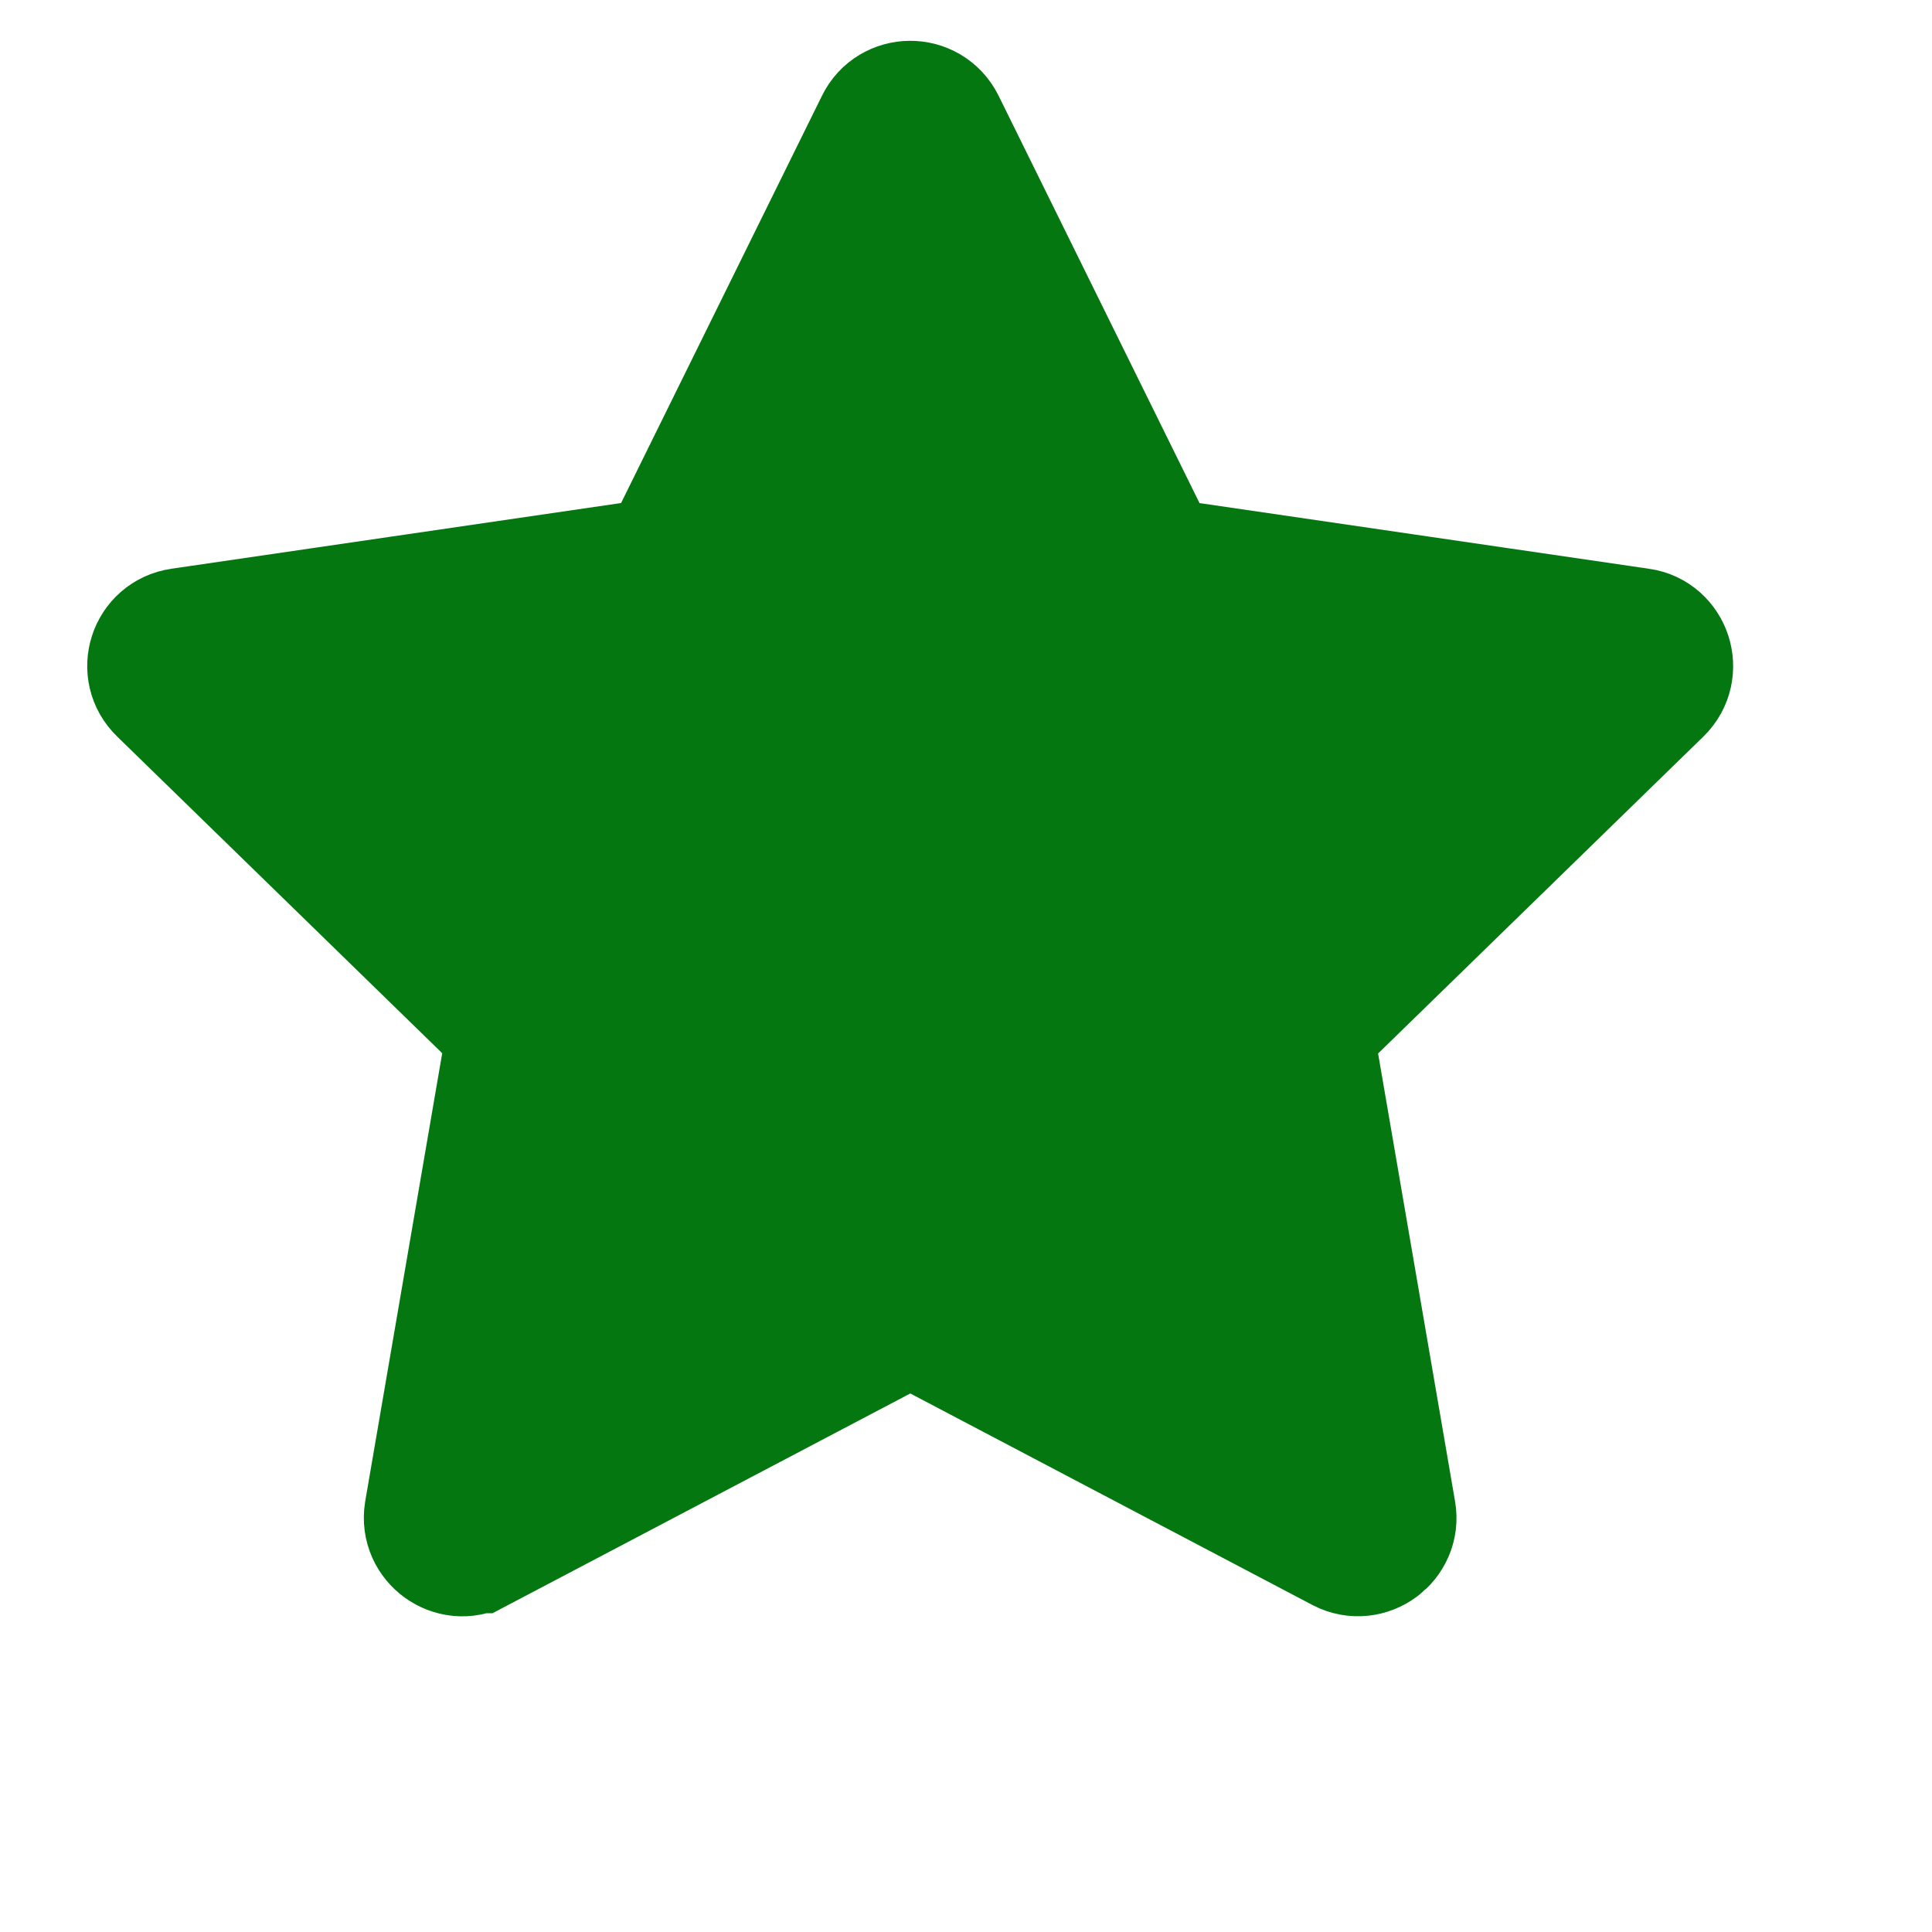 <svg width="10" height="10" viewBox="0 0 6 6" fill="none" xmlns="http://www.w3.org/2000/svg">
<path d="M2.076 1.764L1.96 1.781L0.564 1.985L0.564 1.985C0.495 1.995 0.467 2.08 0.518 2.129L0.518 2.129L1.528 3.113L1.611 3.195L1.591 3.309L1.352 4.7C1.352 4.7 1.352 4.7 1.352 4.7C1.341 4.769 1.414 4.821 1.474 4.789L1.475 4.789L2.724 4.132L2.827 4.078L2.93 4.132L4.179 4.789L4.179 4.789C4.241 4.821 4.313 4.767 4.301 4.7L4.062 3.309L4.043 3.195L4.126 3.113L5.136 2.129L5.136 2.129C5.186 2.08 5.158 1.995 5.09 1.985L5.089 1.985L3.693 1.781L3.578 1.764L3.527 1.66L2.903 0.395C2.903 0.395 2.903 0.395 2.903 0.395C2.871 0.331 2.781 0.333 2.751 0.395L2.076 1.764ZM2.076 1.764L2.127 1.66L2.751 0.395L2.076 1.764Z" fill="#047711" stroke="#047711" stroke-width="0.442"/>
</svg>
